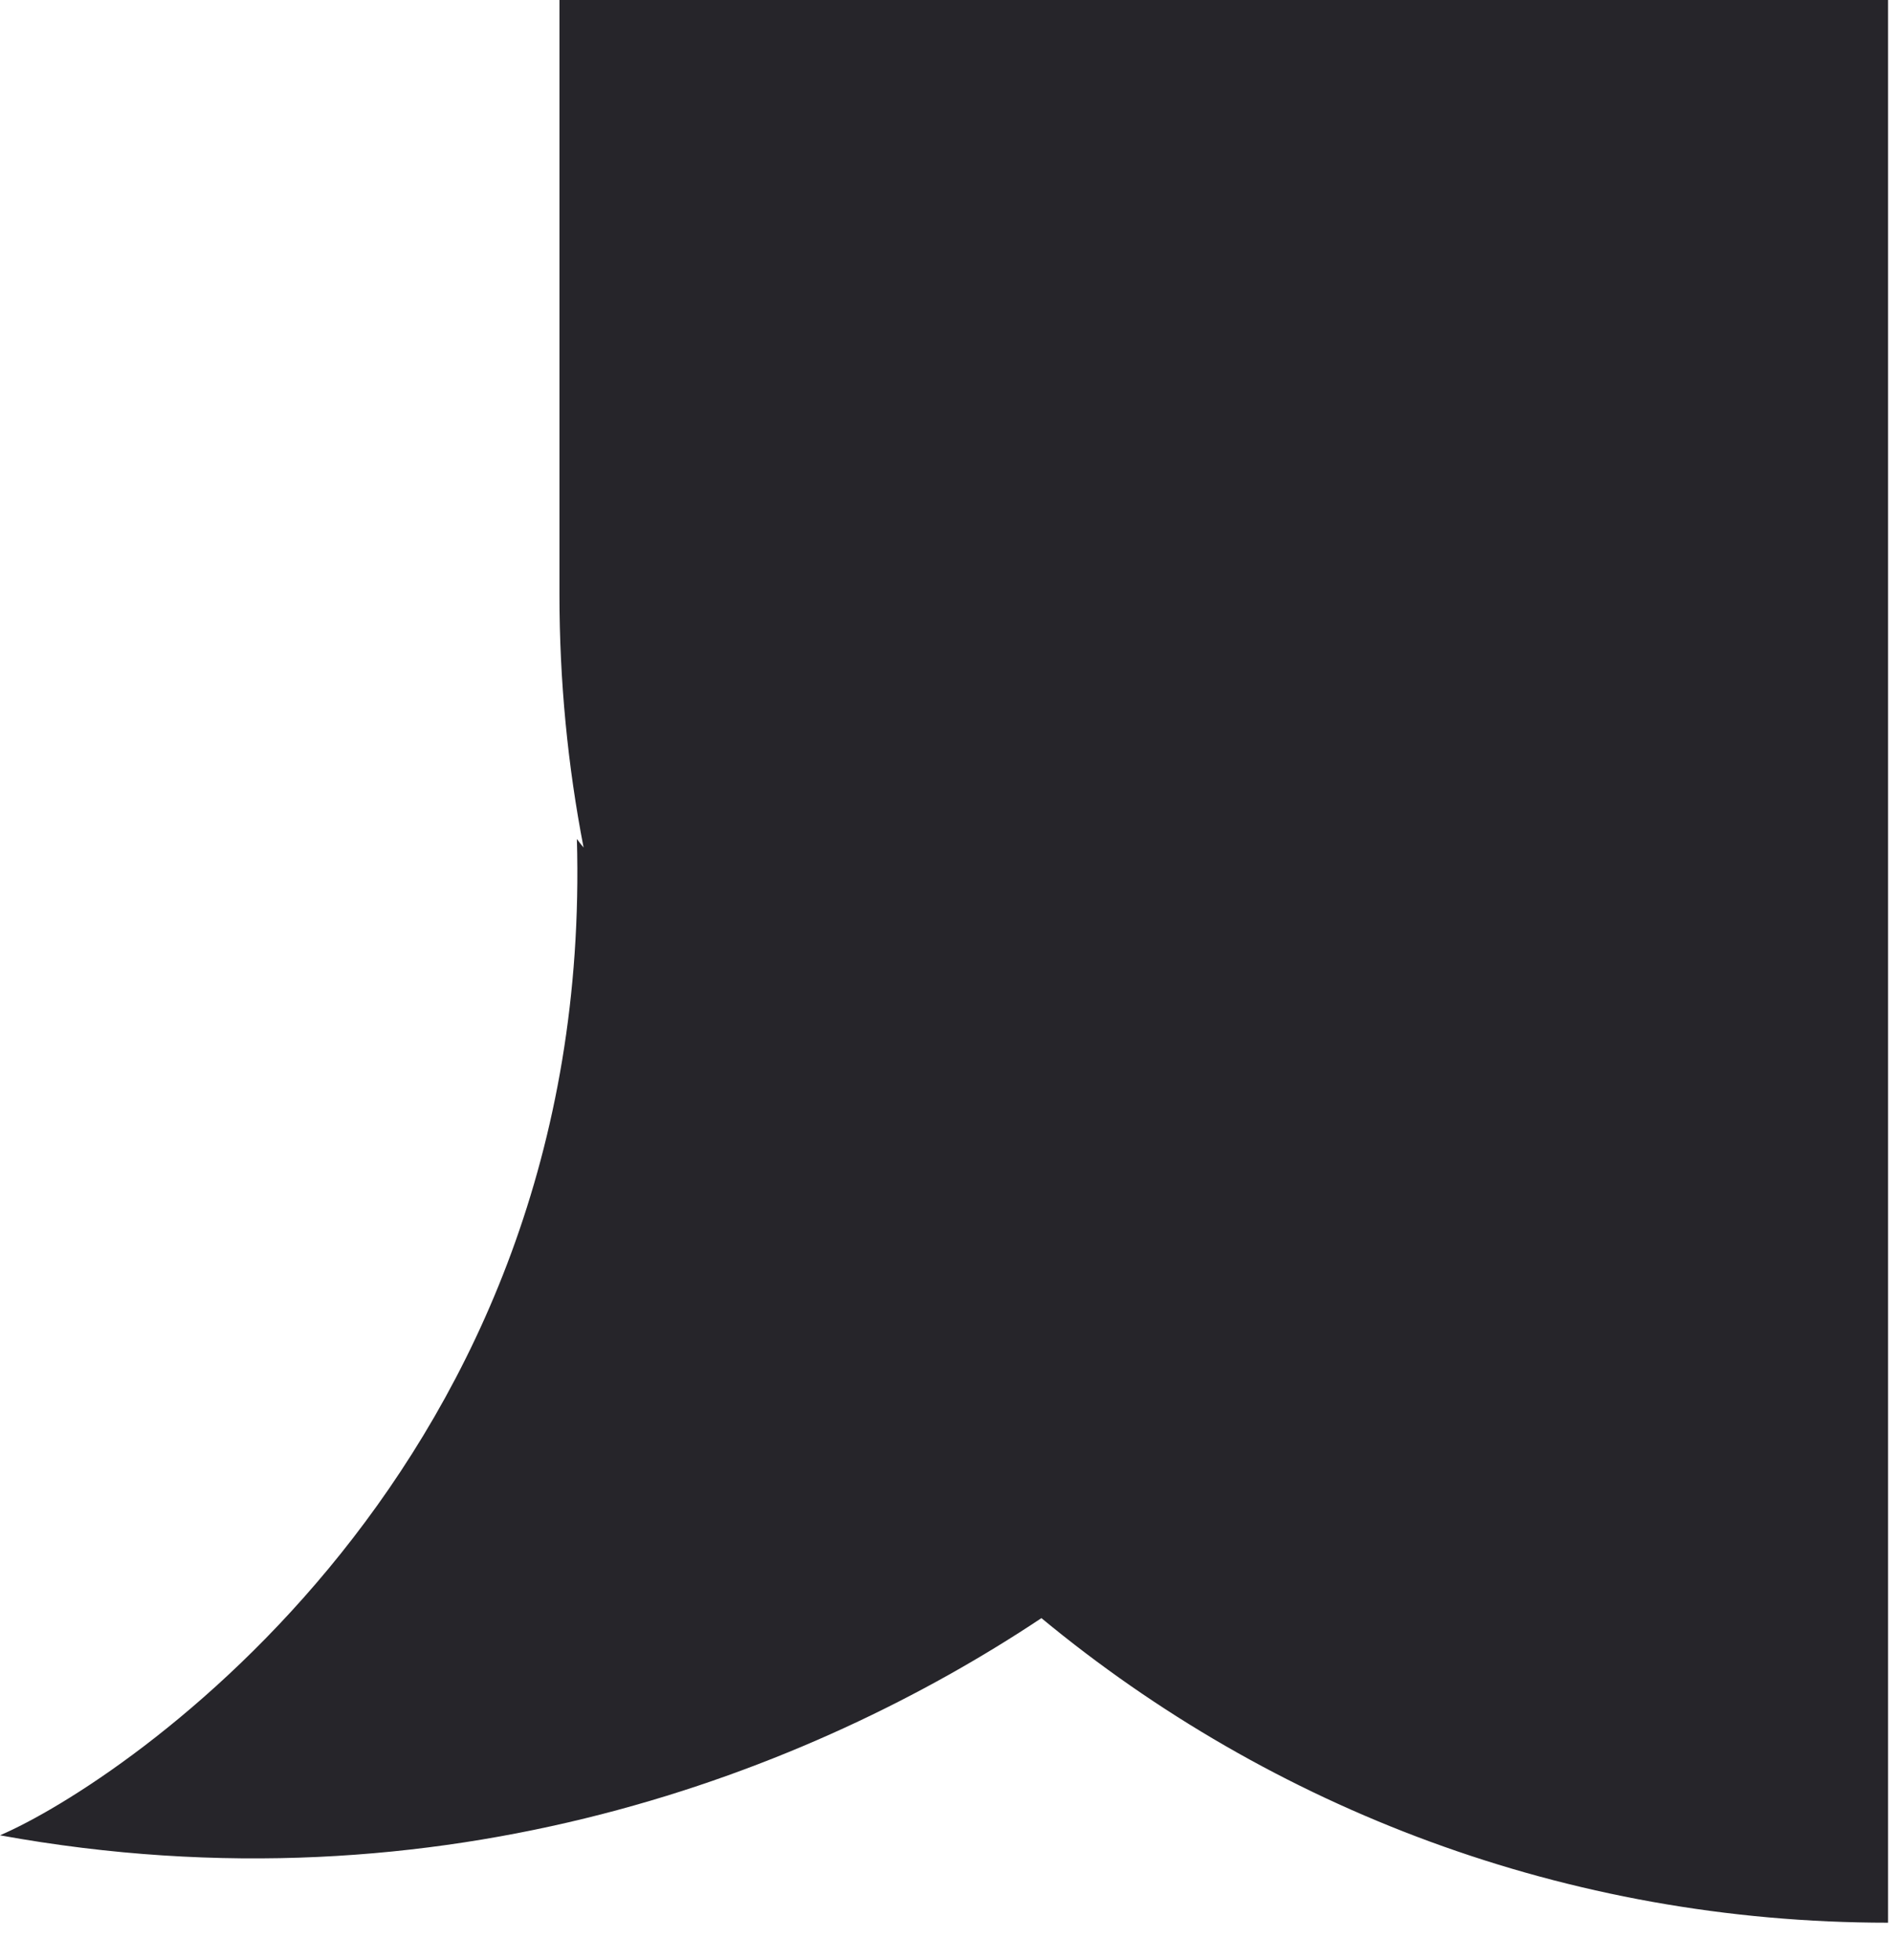 <?xml version="1.0" encoding="UTF-8" standalone="no"?>
<!DOCTYPE svg PUBLIC "-//W3C//DTD SVG 1.1//EN" "http://www.w3.org/Graphics/SVG/1.1/DTD/svg11.dtd">
<svg width="100%" height="100%" viewBox="0 0 28 29" version="1.1" xmlns="http://www.w3.org/2000/svg" xmlns:xlink="http://www.w3.org/1999/xlink" xml:space="preserve" xmlns:serif="http://www.serif.com/" style="fill-rule:evenodd;clip-rule:evenodd;stroke-linejoin:round;stroke-miterlimit:2;">
    <g transform="matrix(1,0,0,1,-2,-30.813)">
        <path d="M10.632,43.352C10.397,42.139 10.275,40.887 10.275,39.605L10.275,30.813L29.927,30.813L29.927,59.258C25.168,59.258 20.805,57.566 17.404,54.752C14.012,57.012 8.572,59.16 2,57.965C3.81,57.189 10.792,52.535 10.533,43.225C10.565,43.269 10.598,43.311 10.632,43.352Z" style="fill:rgb(38,37,42);"/>
    </g>
</svg>
